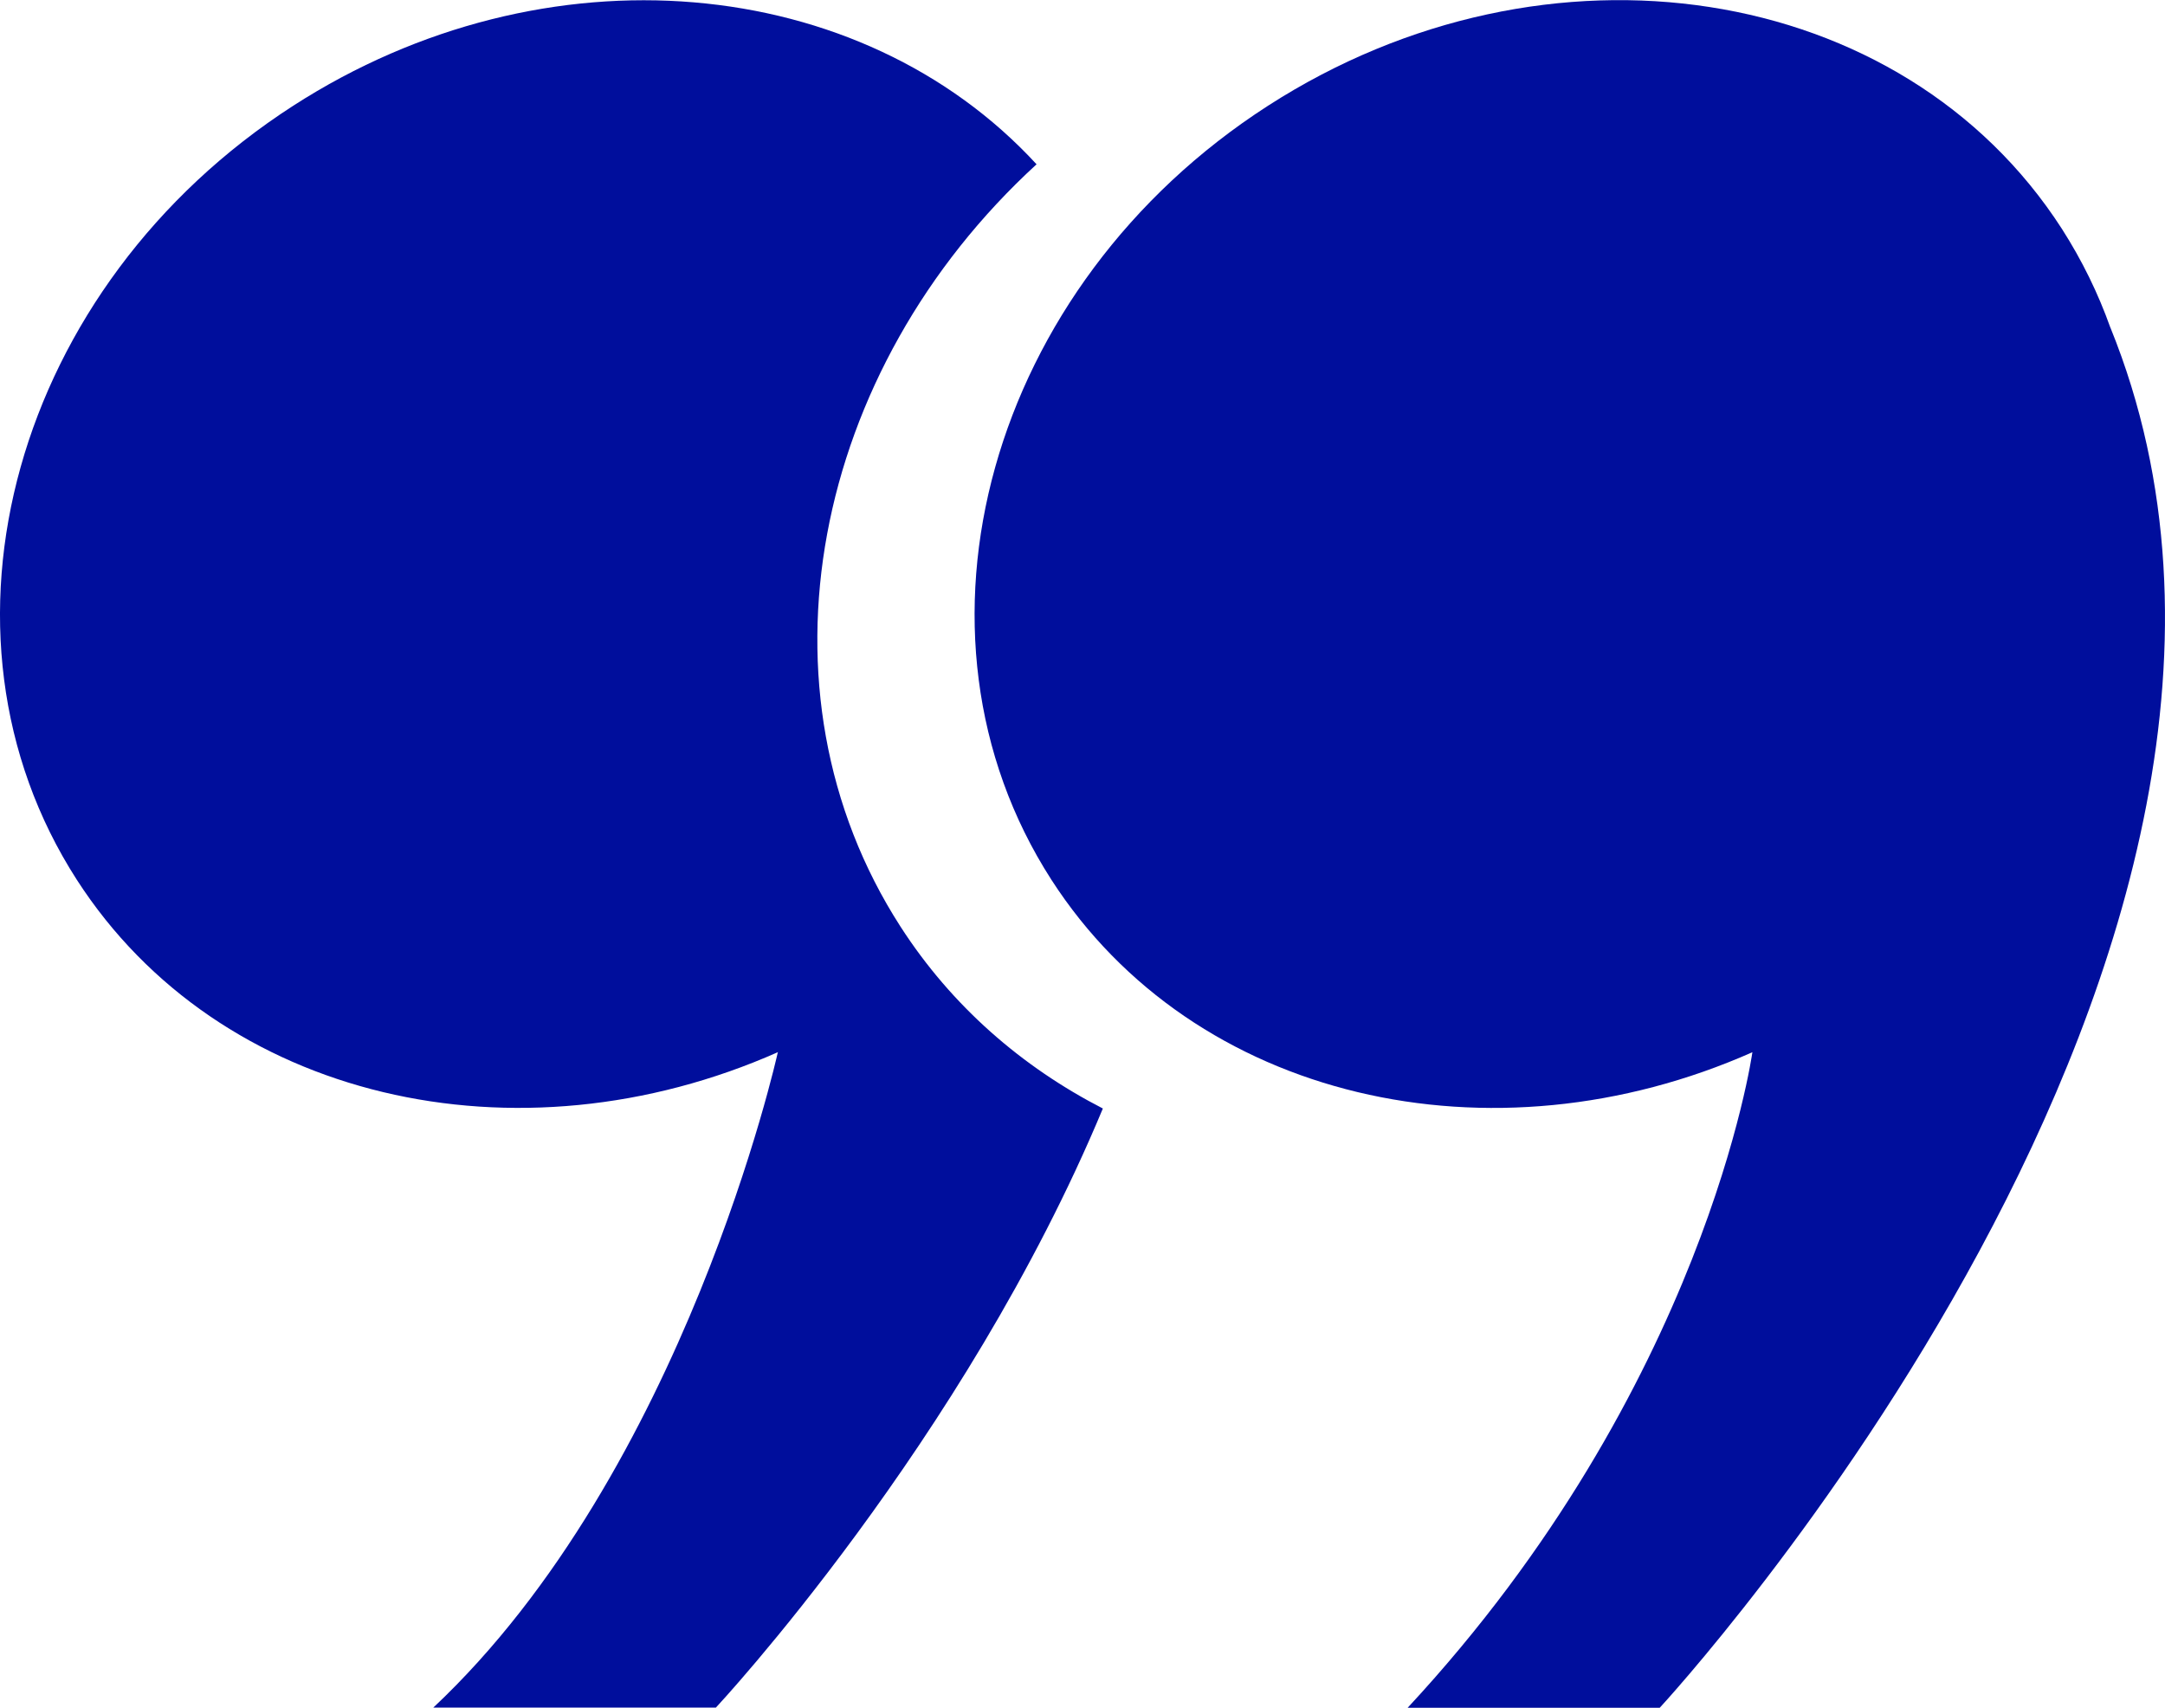 <?xml version="1.0" encoding="utf-8"?>
<!-- Generator: Adobe Illustrator 16.0.4, SVG Export Plug-In . SVG Version: 6.00 Build 0)  -->
<!DOCTYPE svg PUBLIC "-//W3C//DTD SVG 1.1//EN" "http://www.w3.org/Graphics/SVG/1.1/DTD/svg11.dtd">
<svg version="1.1" fill="rgb(0, 14, 156)" xmlns="http://www.w3.org/2000/svg" xmlns:xlink="http://www.w3.org/1999/xlink" x="0px" y="0px"
	 width="32px" height="25.236px" viewBox="0 0 32 25.236" enable-background="new 0 0 32 25.236" xml:space="preserve">
<g id="Fondo_1_" display="none">
	<rect id="Fondo" x="-265.966" y="-1792.374" display="inline" fill="#FB6E92" width="1000" height="2438.351"/>
</g>
<g id="Guias" display="none">
</g>
<g id="Icons">
	<g display="none" opacity="0.2">
		<path display="inline" fill="#FFFFFF" d="M144.043-315.854c-11.281,3.637-35.885,28.281-38.51,36.153
			c-2.621,7.851,12.064,36.154,18.865,37.705c6.793,1.59,56.584-20.437,58.153-28.284
			C184.123-278.15,155.325-319.532,144.043-315.854z"/>
		<path display="inline" fill="#FFFFFF" d="M247.012-396.011c-10.498,0.493-88.546,59.726-88.033,69.146
			c0.519,9.423,29.359,46.629,37.729,47.951c8.363,1.301,70.221-78.341,72.307-88.814
			C271.1-378.225,257.482-396.551,247.012-396.011z"/>
		<path display="inline" fill="#FFFFFF" d="M561.946-682.456c-10.933-15.146-35.498-16.26-56.115-3.016
			c-7.87-4.01-17.023-7.233-27.767-9.216c0,0-391.394,317.516-477.854,378.833c0,0-3.302,7.003-8.776,18.407
			c98.109,68.715,86.957,120.568,86.957,120.568c-27.148-66.916-95.885-102.037-95.905-102.037
			c-24.626,50.699-68.835,139.307-92.308,172.114c0,0-0.04,18.015,22.025,29.479c0,0,150.072-101.024,193.329-109.639
			c0,0,23.883-23.283,60.696-58.922c-20.121,10.308-43.196,20.062-52.826,20.658C96.63-224.171,77.249-264.661,78.818-279
			c1.57-14.338,153.521-139.574,176.039-137.984c22.539,1.57,29.875,22.519,30.414,37.726c0.205,6.548-13.655,26.546-30.414,48.012
			C368.115-439.916,511.039-575.09,551.941-605.088c0,0,0.414-10.661-3.141-24.688C566.488-645.124,572.501-667.788,561.946-682.456
			z M-53.458-99.859c0,0-2.542-32.478-33.638-43.817C-87.096-143.677-34.867-167.312-53.458-99.859z"/>
	</g>
	<path display="none" opacity="0.5" fill="#71C8EA" enable-background="new    " d="M1515.089-366.196l3.333,3.333
		c0,0,17-13.666,32.5-11.833c0,0,21-27.999,50-37.833c0,0,17.667-9.834,7.167-30.667s-24.327-12.937-31.167-8
		c-9.583,6.916-39.771,40.322-51.5,56.333C1525.422-394.863,1528.922-378.529,1515.089-366.196z"/>
	<g>
		<path d="M15.54,13.001c2.104,3.264,6.51,4.256,10.362,2.549L25.9,15.558c0,0-0.69,4.938-5.094,9.68h3.726
			c0,0,10.387-11.217,6.661-20.397v0.002c-0.18-0.506-0.418-0.994-0.717-1.461c-2.357-3.66-7.612-4.475-11.736-1.818
			C14.615,4.22,13.183,9.339,15.54,13.001z"/>
		<path d="M1.135,13.001c2.104,3.264,6.511,4.256,10.366,2.547l-0.006,0.01c0,0-1.367,6.18-5.093,9.68h4.177
			c0,0,3.666-3.922,5.722-8.856c-1.196-0.615-2.233-1.512-2.991-2.688c-2.253-3.498-1.308-8.225,2.011-11.266
			C12.723-0.395,8.07-0.843,4.335,1.562C0.21,4.22-1.222,9.339,1.135,13.001z"/>
	</g>
</g>
</svg>

